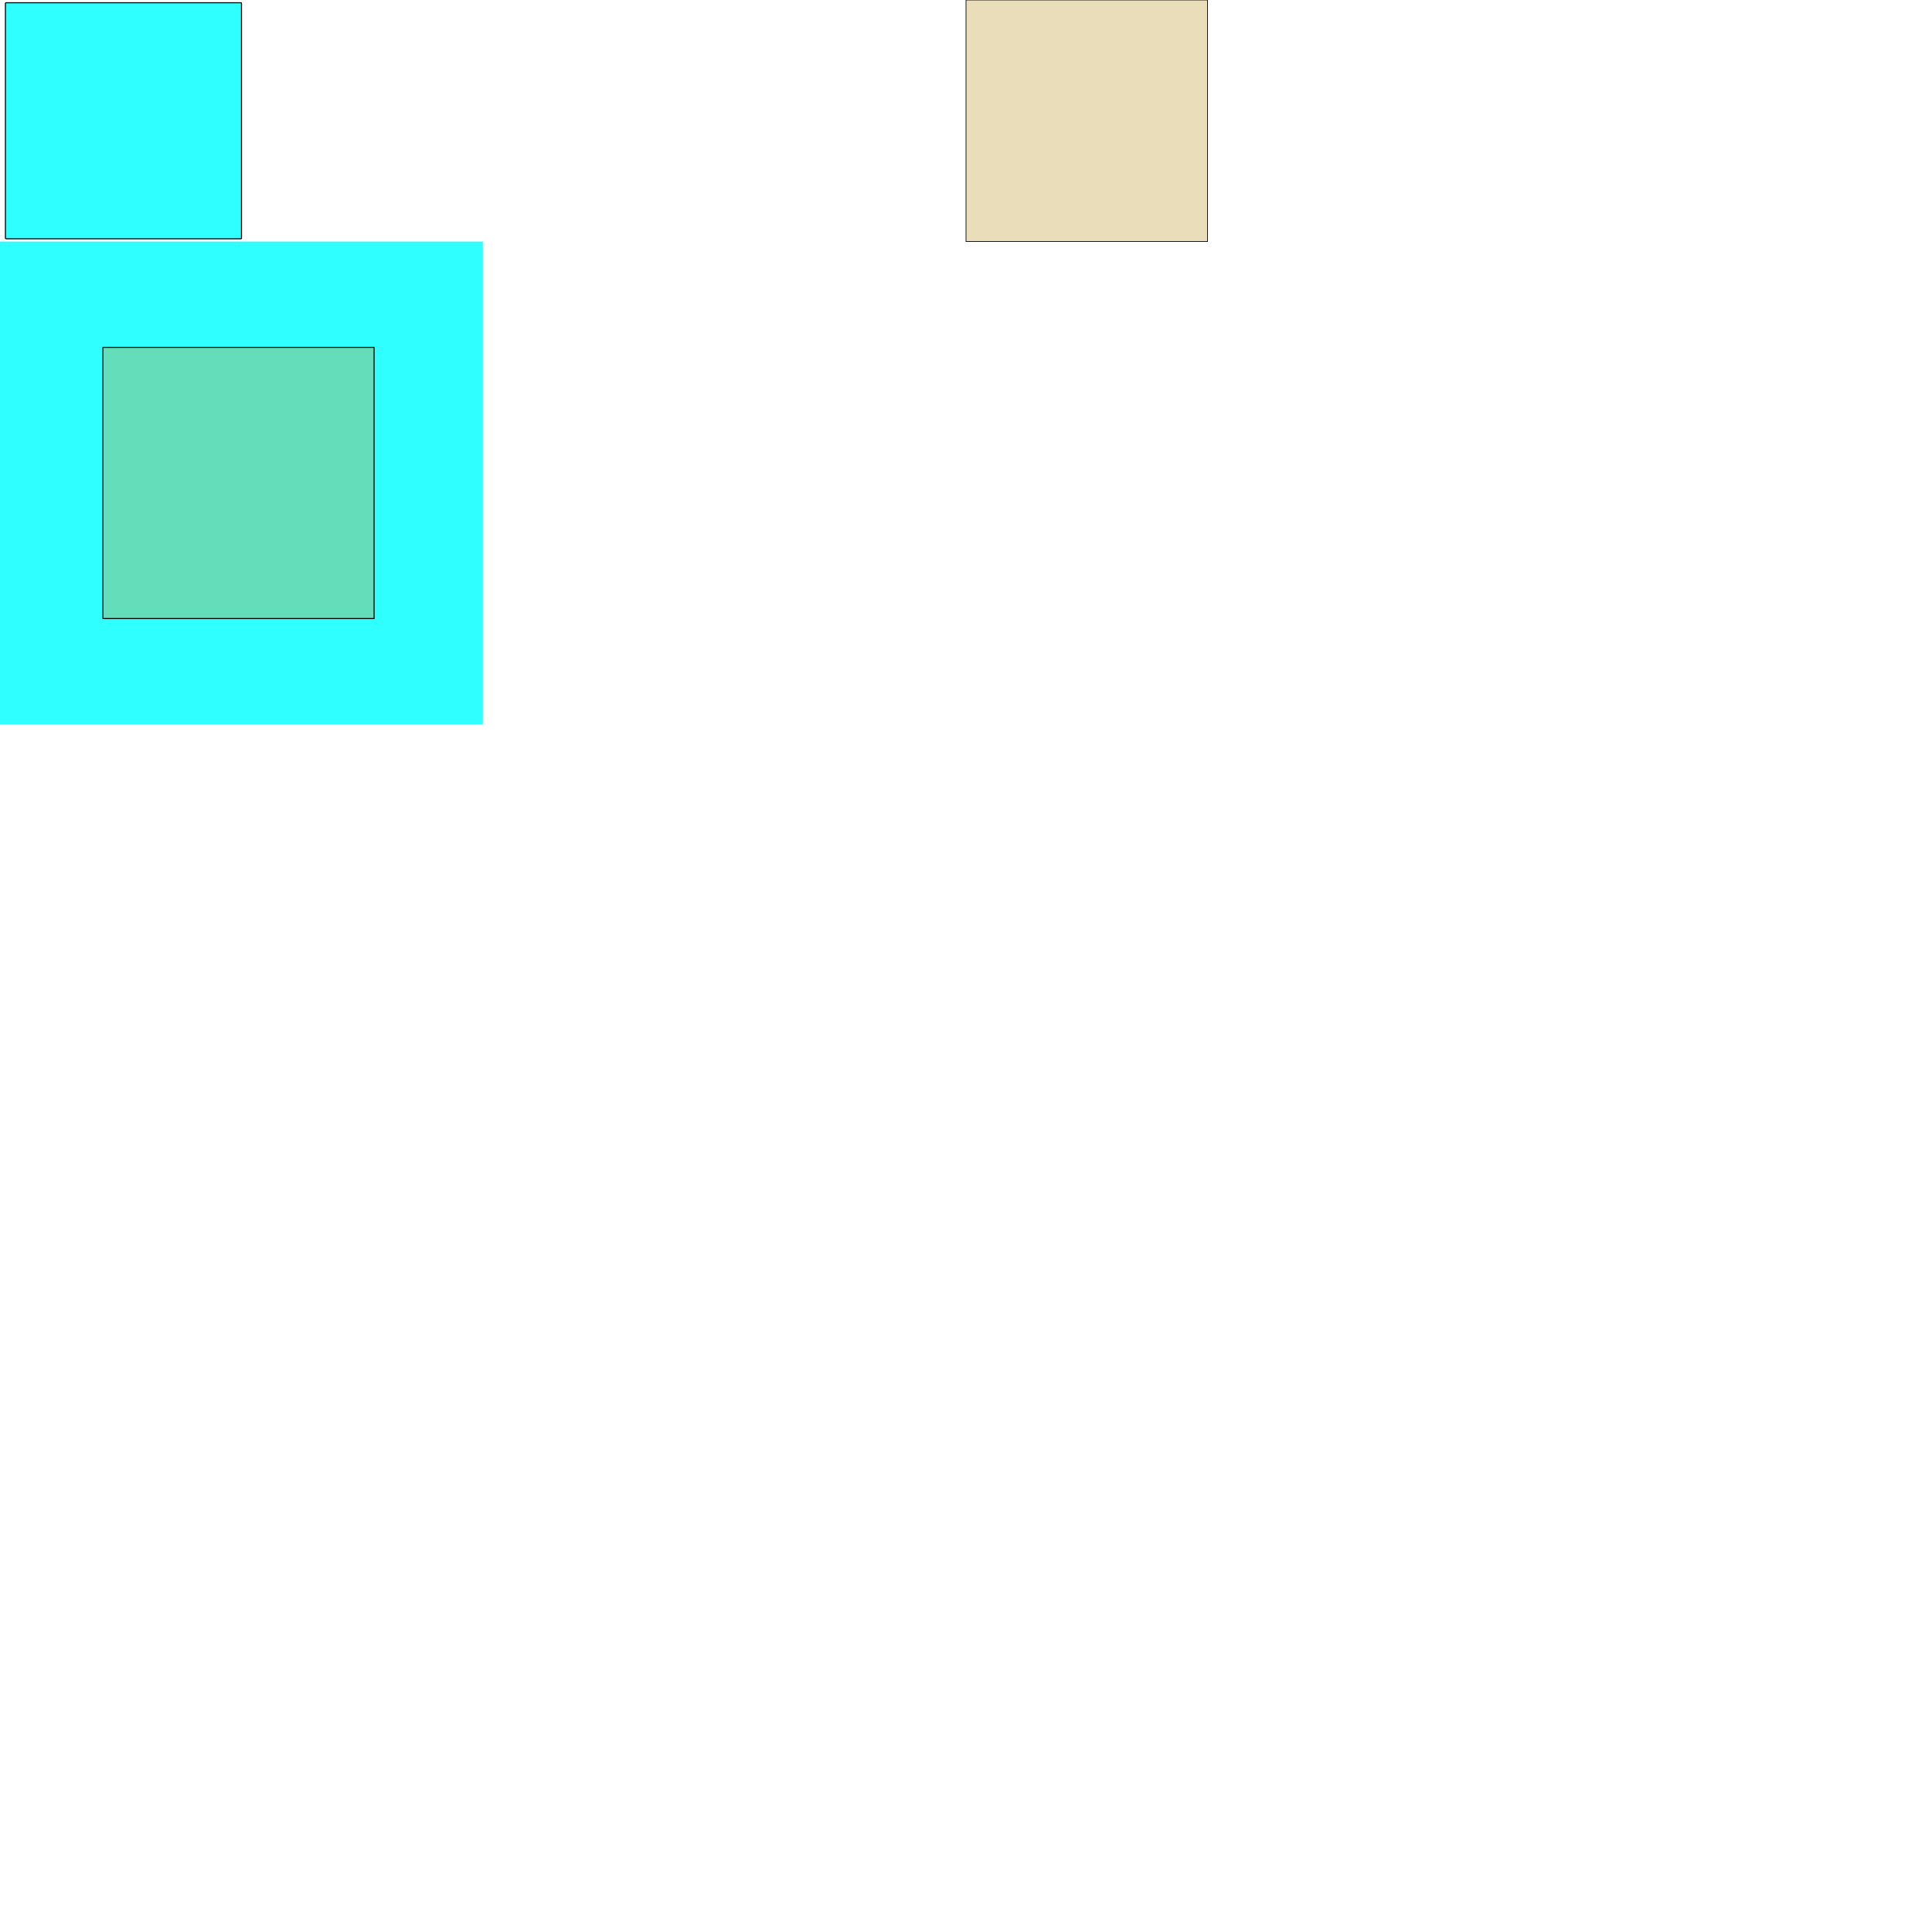 <?xml version="1.0" encoding="UTF-8" standalone="no"?>
<!-- Created with Inkscape (http://www.inkscape.org/) -->

<svg
   width="512mm"
   height="512mm"
   viewBox="0 0 512 512"
   version="1.1"
   id="svg1"
   inkscape:version="1.4.1 (93de688d07, 2025-03-30)"
   sodipodi:docname="ground-tileset.svg"
   xmlns:inkscape="http://www.inkscape.org/namespaces/inkscape"
   xmlns:sodipodi="http://sodipodi.sourceforge.net/DTD/sodipodi-0.dtd"
   xmlns="http://www.w3.org/2000/svg"
   xmlns:svg="http://www.w3.org/2000/svg">
  <sodipodi:namedview
     id="namedview1"
     pagecolor="#ffffff"
     bordercolor="#000000"
     borderopacity="0.25"
     inkscape:showpageshadow="2"
     inkscape:pageopacity="0.0"
     inkscape:pagecheckerboard="0"
     inkscape:deskcolor="#d1d1d1"
     inkscape:document-units="mm"
     showgrid="true"
     inkscape:zoom="0.3425"
     inkscape:cx="854.0146"
     inkscape:cy="-331.38686"
     inkscape:window-width="1536"
     inkscape:window-height="902"
     inkscape:window-x="0"
     inkscape:window-y="0"
     inkscape:window-maximized="1"
     inkscape:current-layer="layer1">
    <inkscape:grid
       id="grid1"
       units="mm"
       originx="2.8421709e-14"
       originy="-2.5331974e-07"
       spacingx="8"
       spacingy="8"
       empcolor="#0099e5"
       empopacity="0.784"
       color="#0099e5"
       opacity="0.149"
       empspacing="8"
       enabled="true"
       visible="true"
       snapvisiblegridlinesonly="true" />
  </sodipodi:namedview>
  <defs
     id="defs1">
    <clipPath
       clipPathUnits="userSpaceOnUse"
       id="clipPath52">
      <path
         id="path52"
         style="stroke-width:0.1;stroke-linecap:square;paint-order:markers fill stroke;stop-color:#000000"
         d="m -880.828,-187.298 h 1640.84 v 73.282 h -1640.84 z" />
    </clipPath>
    <pattern
       patternUnits="userSpaceOnUse"
       width="631.35"
       height="631.415"
       patternTransform="translate(651.884,651.884)"
       preserveAspectRatio="xMidYMid"
       id="pattern2"
       inkscape:label="pattern2">
      <path
         id="rect2"
         style="fill:#30ffff;stroke:#000000;stroke-width:0.693"
         d="M 0.893,0.347 H 630.457 c 0.303,0 0.547,0.114 0.547,0.256 V 630.748 c -209.862,0.513 -420.11,0.256 -630.11,0.256 -0.303,0 -0.547,-0.114 -0.547,-0.256 V 0.602 c 0,-0.142 0.244,-0.256 0.547,-0.256 z"
         sodipodi:nodetypes="csssssssc" />
    </pattern>
  </defs>
  <g
     inkscape:label="Layer 1"
     inkscape:groupmode="layer"
     id="layer1">
    <rect
       style="fill:#30ffff;fill-opacity:1;stroke:#000000;stroke-width:0.277"
       id="rect1"
       width="62.561"
       height="62.561"
       x="1.439"
       y="0.719"
       rx="0.219"
       ry="0.102" />
    <rect
       style="fill:#30ffff;fill-opacity:1;stroke:none;stroke-width:0.203"
       width="127.97"
       height="127.983"
       x="-2.8421709e-14"
       y="64.009"
       id="rect3" />
    <rect
       style="fill:#c2a13f;fill-opacity:0.356;stroke:#000000;stroke-width:0.274"
       id="rect14"
       width="71.857"
       height="71.857"
       x="27.284"
       y="92.063"
       ry="9.660509e-06" />
    <rect
       style="fill:#c2a13f;fill-opacity:0.356;stroke:#000000;stroke-width:0.183"
       id="rect15"
       width="64"
       height="64"
       x="256"
       y="1.8293346e-06"
       ry="3.2170974e-06" />
  </g>
</svg>
